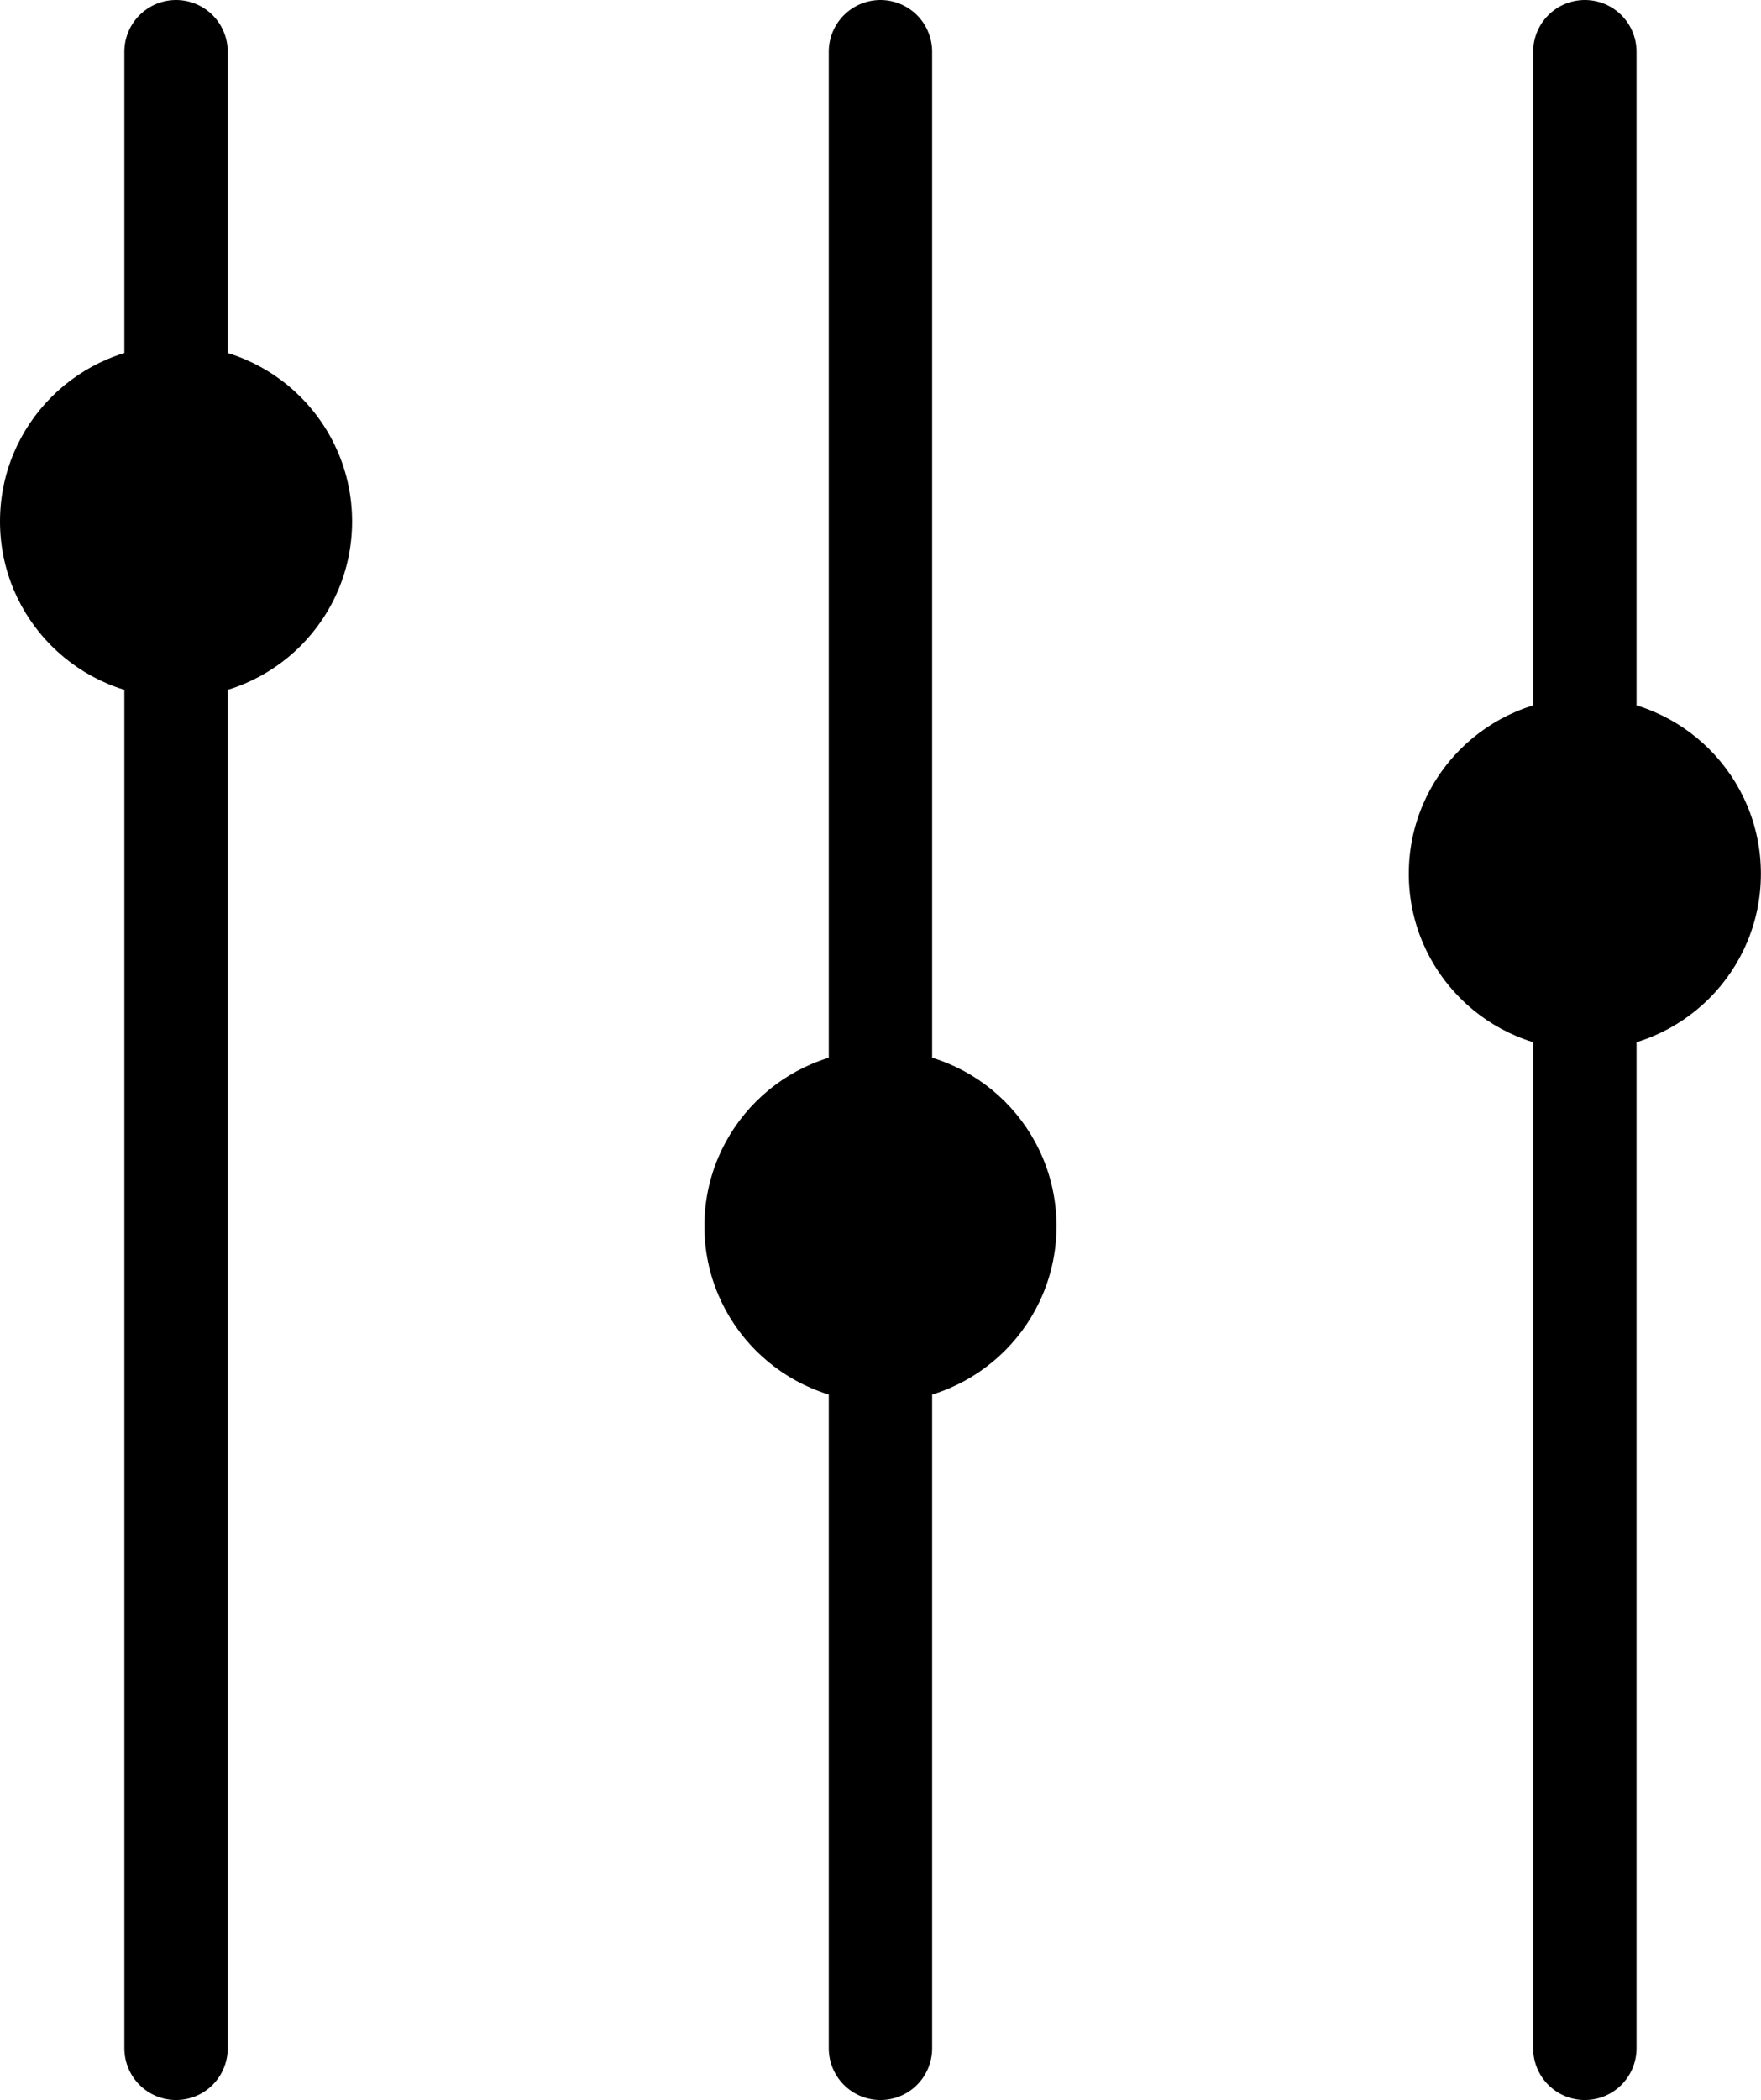 <svg xmlns="http://www.w3.org/2000/svg" width="17.035" height="20.306" viewBox="0 0 17.035 20.306">
  <g id="그룹_158" data-name="그룹 158" transform="translate(-226 -46)">
    <line id="선_28" data-name="선 28" y2="19.306" transform="translate(227.703 46.5)" fill="none" stroke="#000" stroke-linecap="round" stroke-width="1"/>
    <line id="선_29" data-name="선 29" y2="19.306" transform="translate(234.517 46.5)" fill="none" stroke="#000" stroke-linecap="round" stroke-width="1"/>
    <line id="선_30" data-name="선 30" y2="19.306" transform="translate(241.331 46.5)" fill="none" stroke="#000" stroke-linecap="round" stroke-width="1"/>
    <circle id="타원_57" data-name="타원 57" cx="1.703" cy="1.703" r="1.703" transform="translate(226 49.339)"/>
    <circle id="타원_58" data-name="타원 58" cx="1.703" cy="1.703" r="1.703" transform="translate(232.814 56.153)"/>
    <circle id="타원_59" data-name="타원 59" cx="1.703" cy="1.703" r="1.703" transform="translate(239.628 52.746)"/>
  </g>
</svg>
